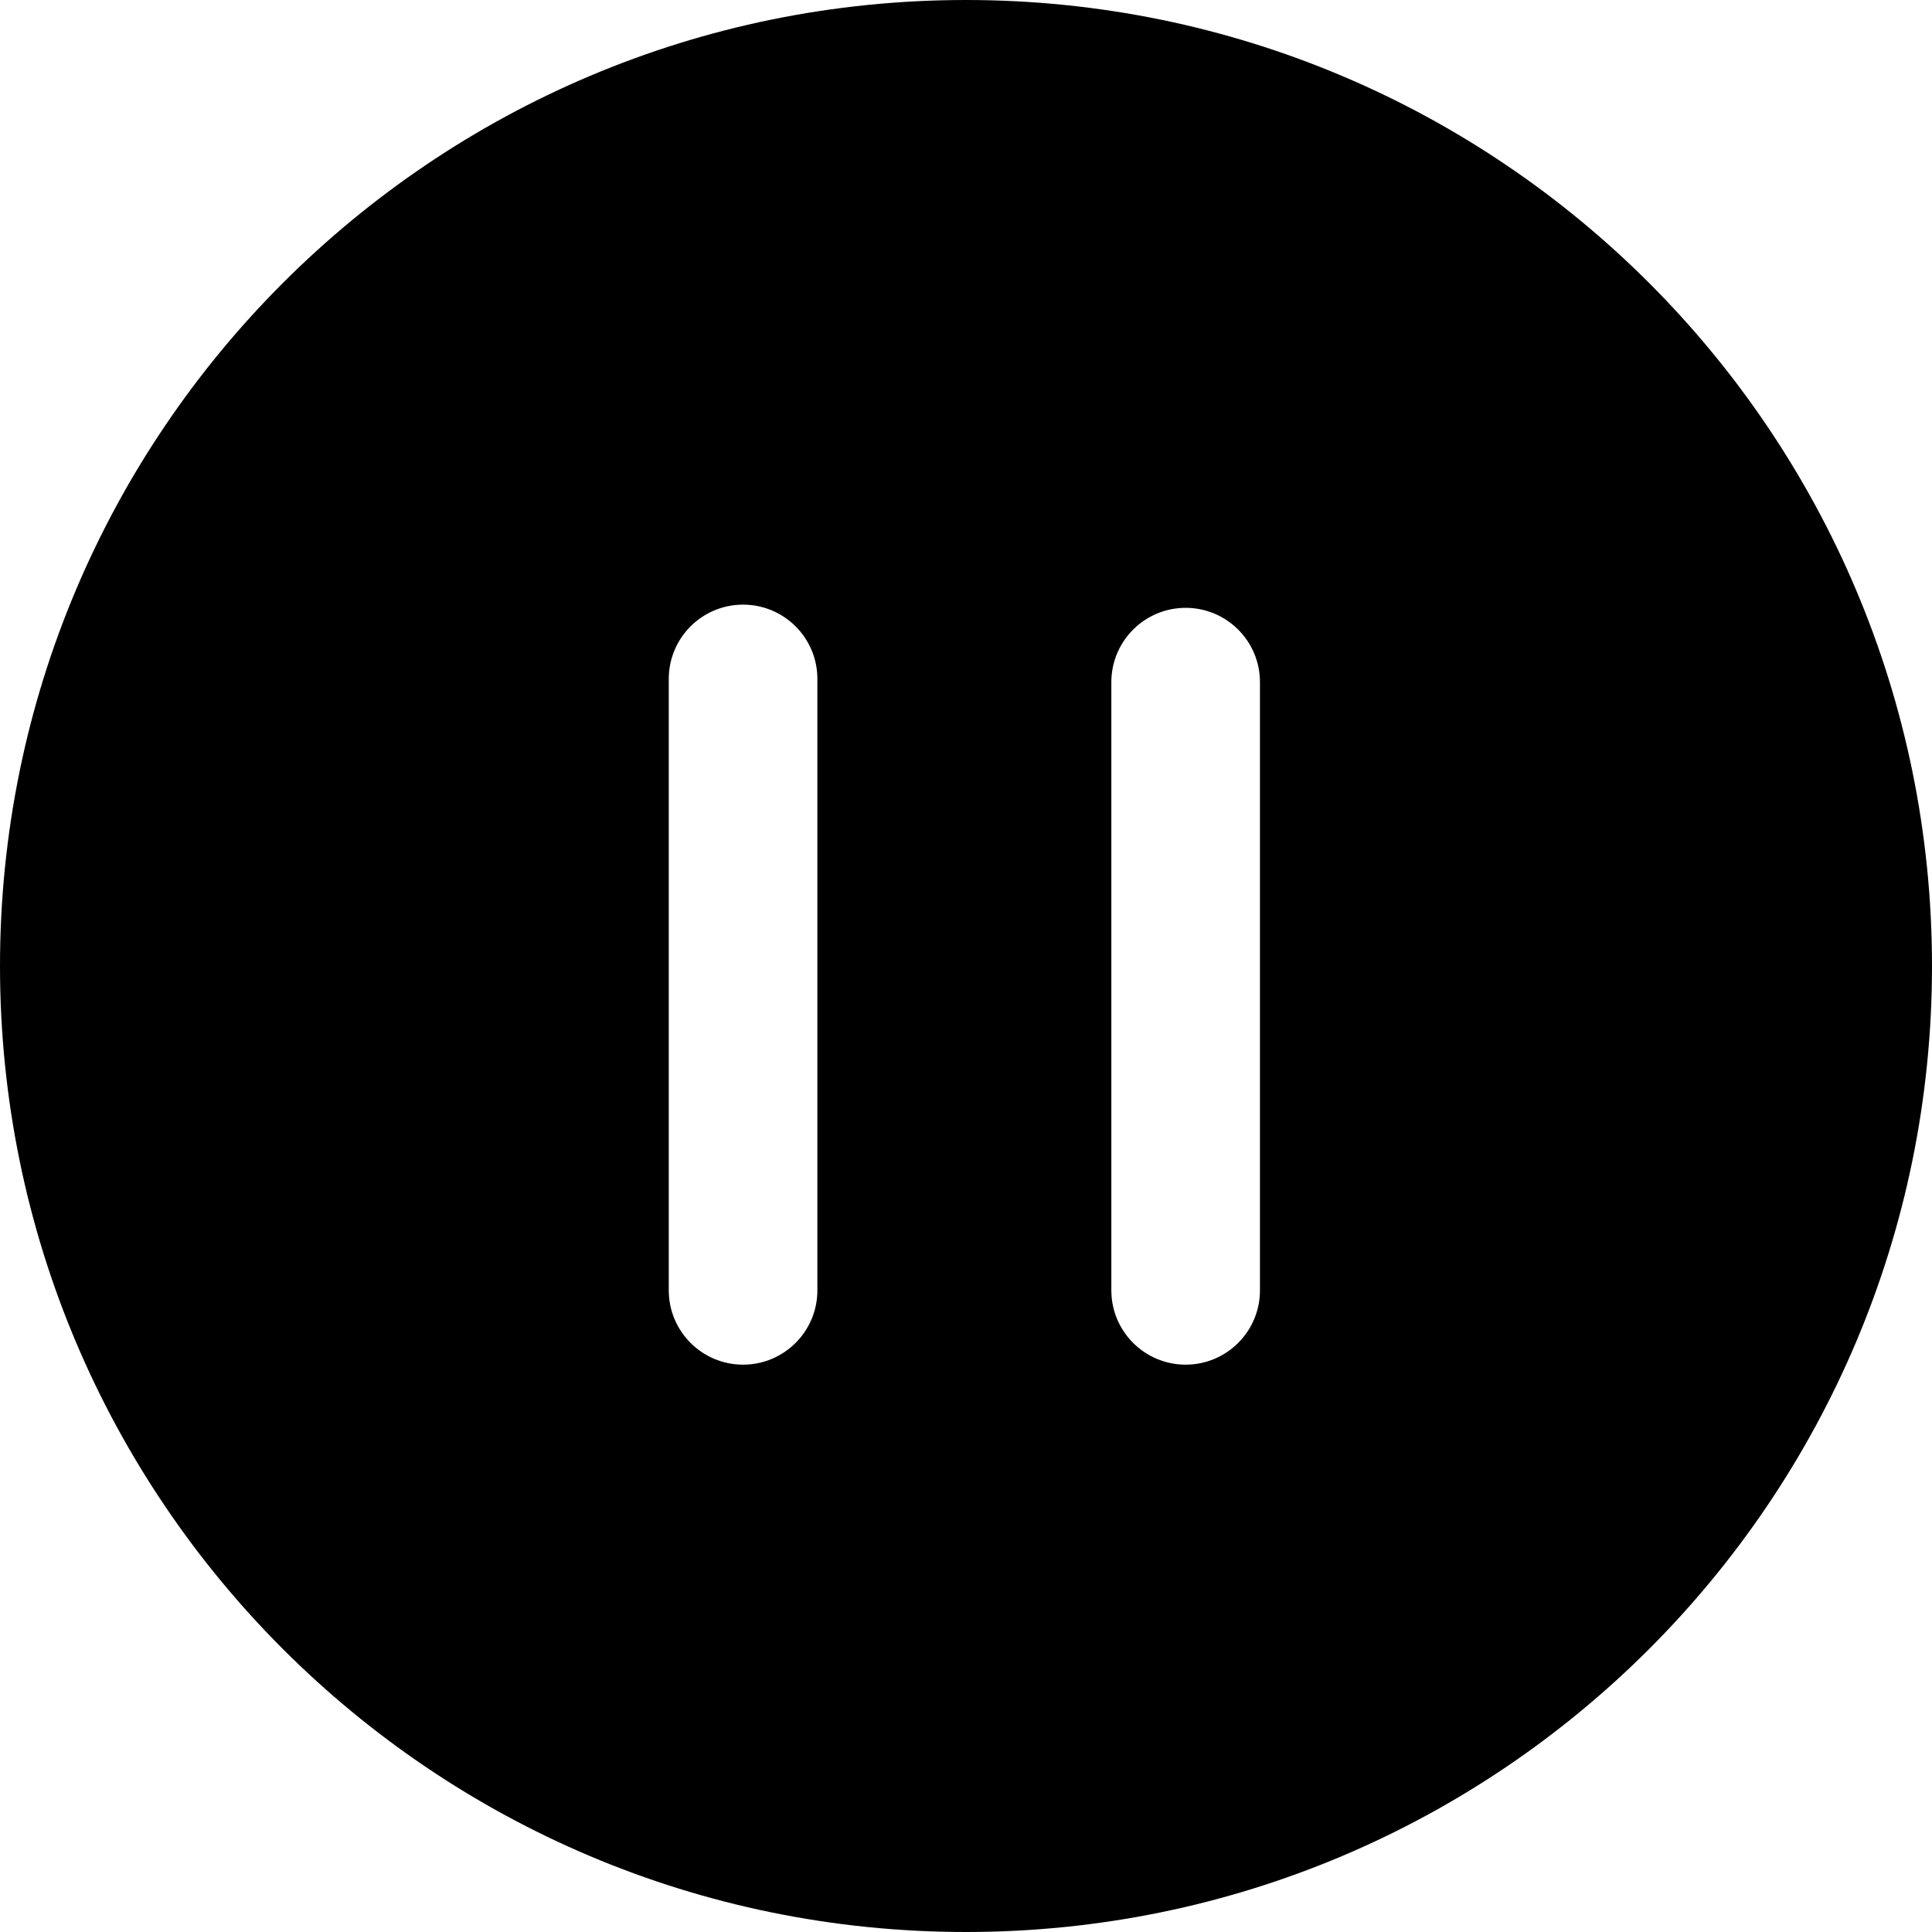 <svg width="26" height="26" viewBox="0 0 26 26" fill="none" xmlns="http://www.w3.org/2000/svg">
<path fill-rule="evenodd" clip-rule="evenodd" d="M13 26C20.18 26 26 20.18 26 13C26 5.82 20.18 0 13 0C5.82 0 0 5.82 0 13C0 20.18 5.82 26 13 26ZM15.956 18.365C16.508 18.365 16.956 17.917 16.956 17.365L16.956 9.18C16.956 8.628 16.508 8.18 15.956 8.18C15.404 8.18 14.956 8.628 14.956 9.18L14.956 17.365C14.956 17.917 15.404 18.365 15.956 18.365ZM11 17.365C11 17.917 10.552 18.365 10 18.365C9.448 18.365 9 17.917 9 17.365V9.137C9 8.584 9.448 8.137 10 8.137C10.552 8.137 11 8.584 11 9.137V17.365Z" fill="black"/>
</svg>
